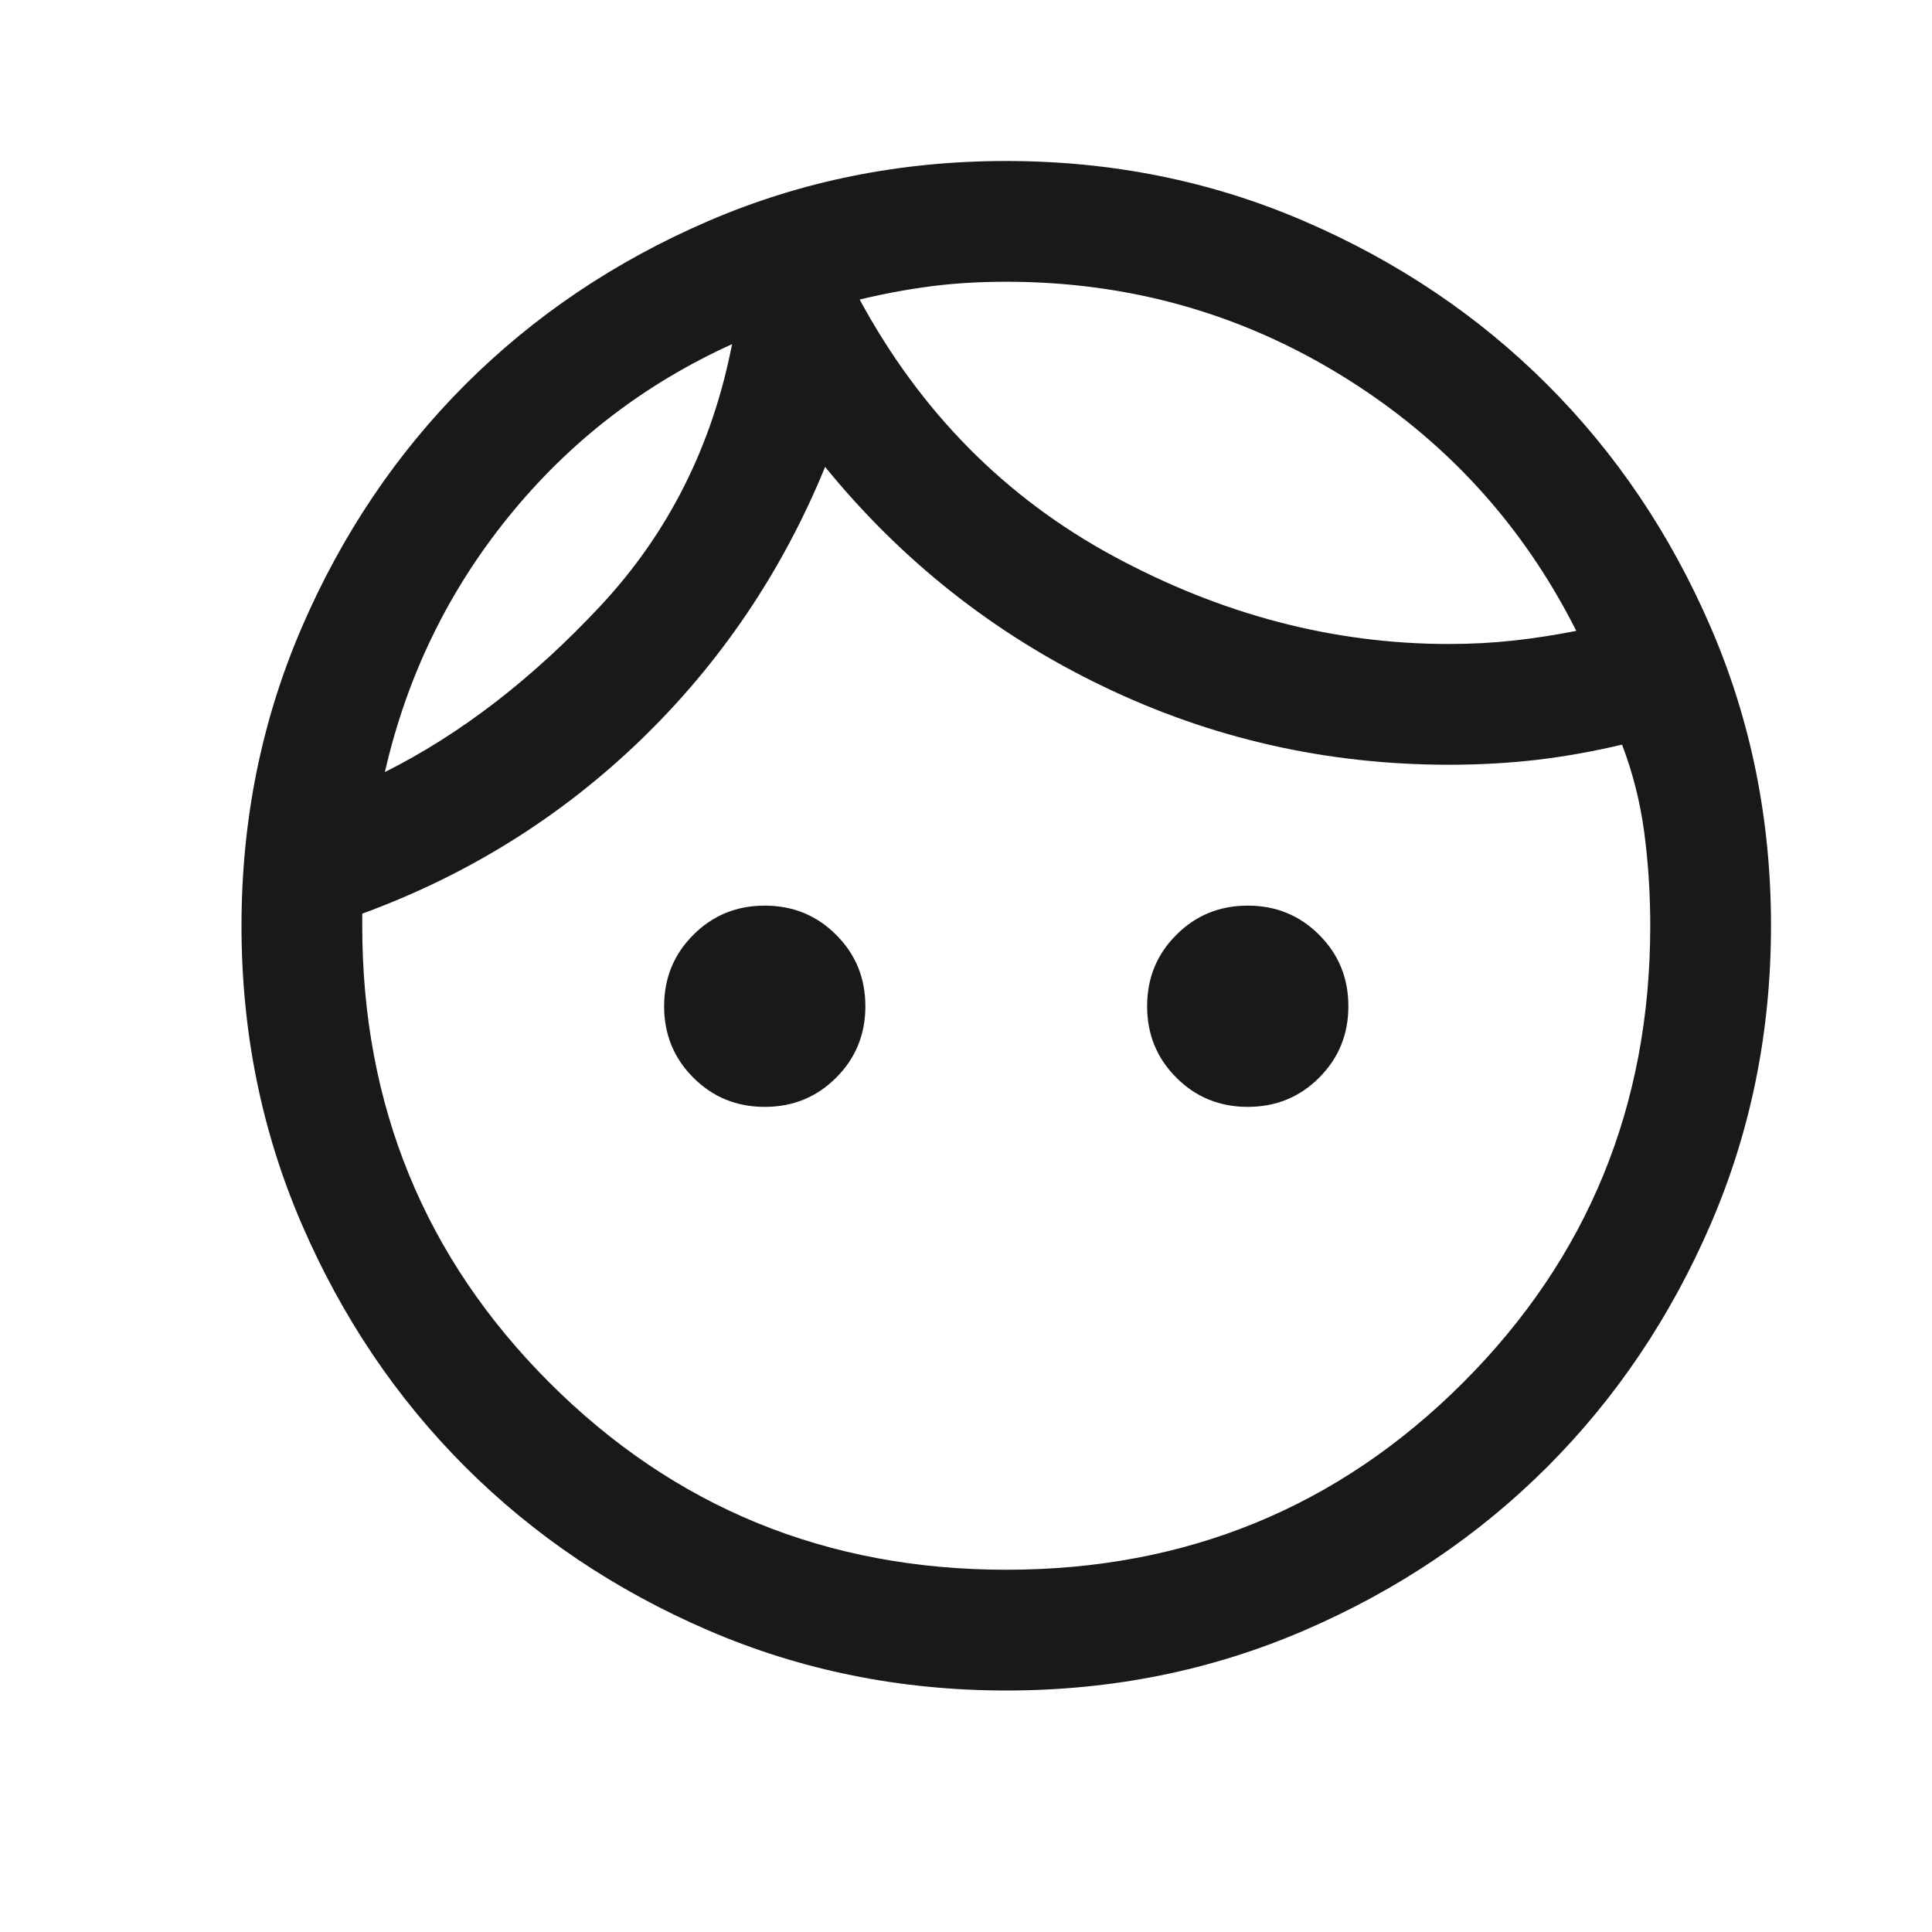 <svg width="24" height="24" viewBox="0 0 24 24" fill="none" xmlns="http://www.w3.org/2000/svg">
<path d="M9.5 13.75C9.15 13.75 8.854 13.629 8.613 13.387C8.371 13.146 8.25 12.85 8.25 12.5C8.25 12.15 8.371 11.854 8.613 11.613C8.854 11.371 9.15 11.25 9.5 11.25C9.85 11.25 10.146 11.371 10.387 11.613C10.629 11.854 10.75 12.15 10.75 12.5C10.75 12.85 10.629 13.146 10.387 13.387C10.146 13.629 9.85 13.75 9.5 13.75ZM15.5 13.75C15.15 13.75 14.854 13.629 14.613 13.387C14.371 13.146 14.25 12.85 14.25 12.5C14.25 12.15 14.371 11.854 14.613 11.613C14.854 11.371 15.15 11.25 15.5 11.25C15.85 11.25 16.146 11.371 16.387 11.613C16.629 11.854 16.75 12.15 16.75 12.5C16.75 12.85 16.629 13.146 16.387 13.387C16.146 13.629 15.85 13.75 15.5 13.75ZM12.5 19.5C14.733 19.5 16.625 18.725 18.175 17.175C19.725 15.625 20.5 13.733 20.5 11.5C20.5 11.1 20.475 10.713 20.425 10.338C20.375 9.963 20.283 9.6 20.15 9.25C19.8 9.333 19.45 9.396 19.1 9.438C18.75 9.479 18.383 9.5 18 9.5C16.483 9.5 15.05 9.175 13.7 8.525C12.35 7.875 11.2 6.967 10.25 5.8C9.717 7.1 8.954 8.229 7.963 9.188C6.971 10.146 5.817 10.867 4.5 11.35V11.5C4.5 13.733 5.275 15.625 6.825 17.175C8.375 18.725 10.267 19.5 12.5 19.5ZM12.502 21C11.188 21 9.953 20.751 8.796 20.252C7.64 19.753 6.635 19.077 5.779 18.222C4.924 17.367 4.247 16.362 3.748 15.206C3.249 14.05 3 12.816 3 11.502C3 10.188 3.249 8.953 3.748 7.796C4.247 6.64 4.923 5.635 5.778 4.779C6.633 3.924 7.638 3.247 8.794 2.748C9.95 2.249 11.184 2 12.498 2C13.812 2 15.047 2.249 16.203 2.748C17.36 3.247 18.365 3.923 19.221 4.778C20.076 5.633 20.753 6.638 21.252 7.794C21.751 8.95 22 10.184 22 11.498C22 12.812 21.751 14.047 21.252 15.204C20.753 16.36 20.077 17.365 19.222 18.221C18.367 19.076 17.362 19.753 16.206 20.252C15.05 20.751 13.816 21 12.502 21ZM10.679 3.721C11.436 5.119 12.487 6.181 13.832 6.909C15.176 7.636 16.565 8 18 8C18.272 8 18.537 7.986 18.795 7.958C19.054 7.93 19.315 7.889 19.581 7.837C18.913 6.51 17.945 5.455 16.678 4.673C15.411 3.891 14.018 3.5 12.5 3.5C12.164 3.5 11.851 3.519 11.56 3.557C11.27 3.595 10.976 3.649 10.679 3.721ZM4.781 9.591C5.721 9.12 6.613 8.432 7.458 7.528C8.303 6.623 8.848 5.539 9.094 4.275C8.001 4.771 7.076 5.484 6.321 6.415C5.566 7.345 5.053 8.403 4.781 9.591Z" fill="black" fill-opacity="0.9"/>
</svg>
